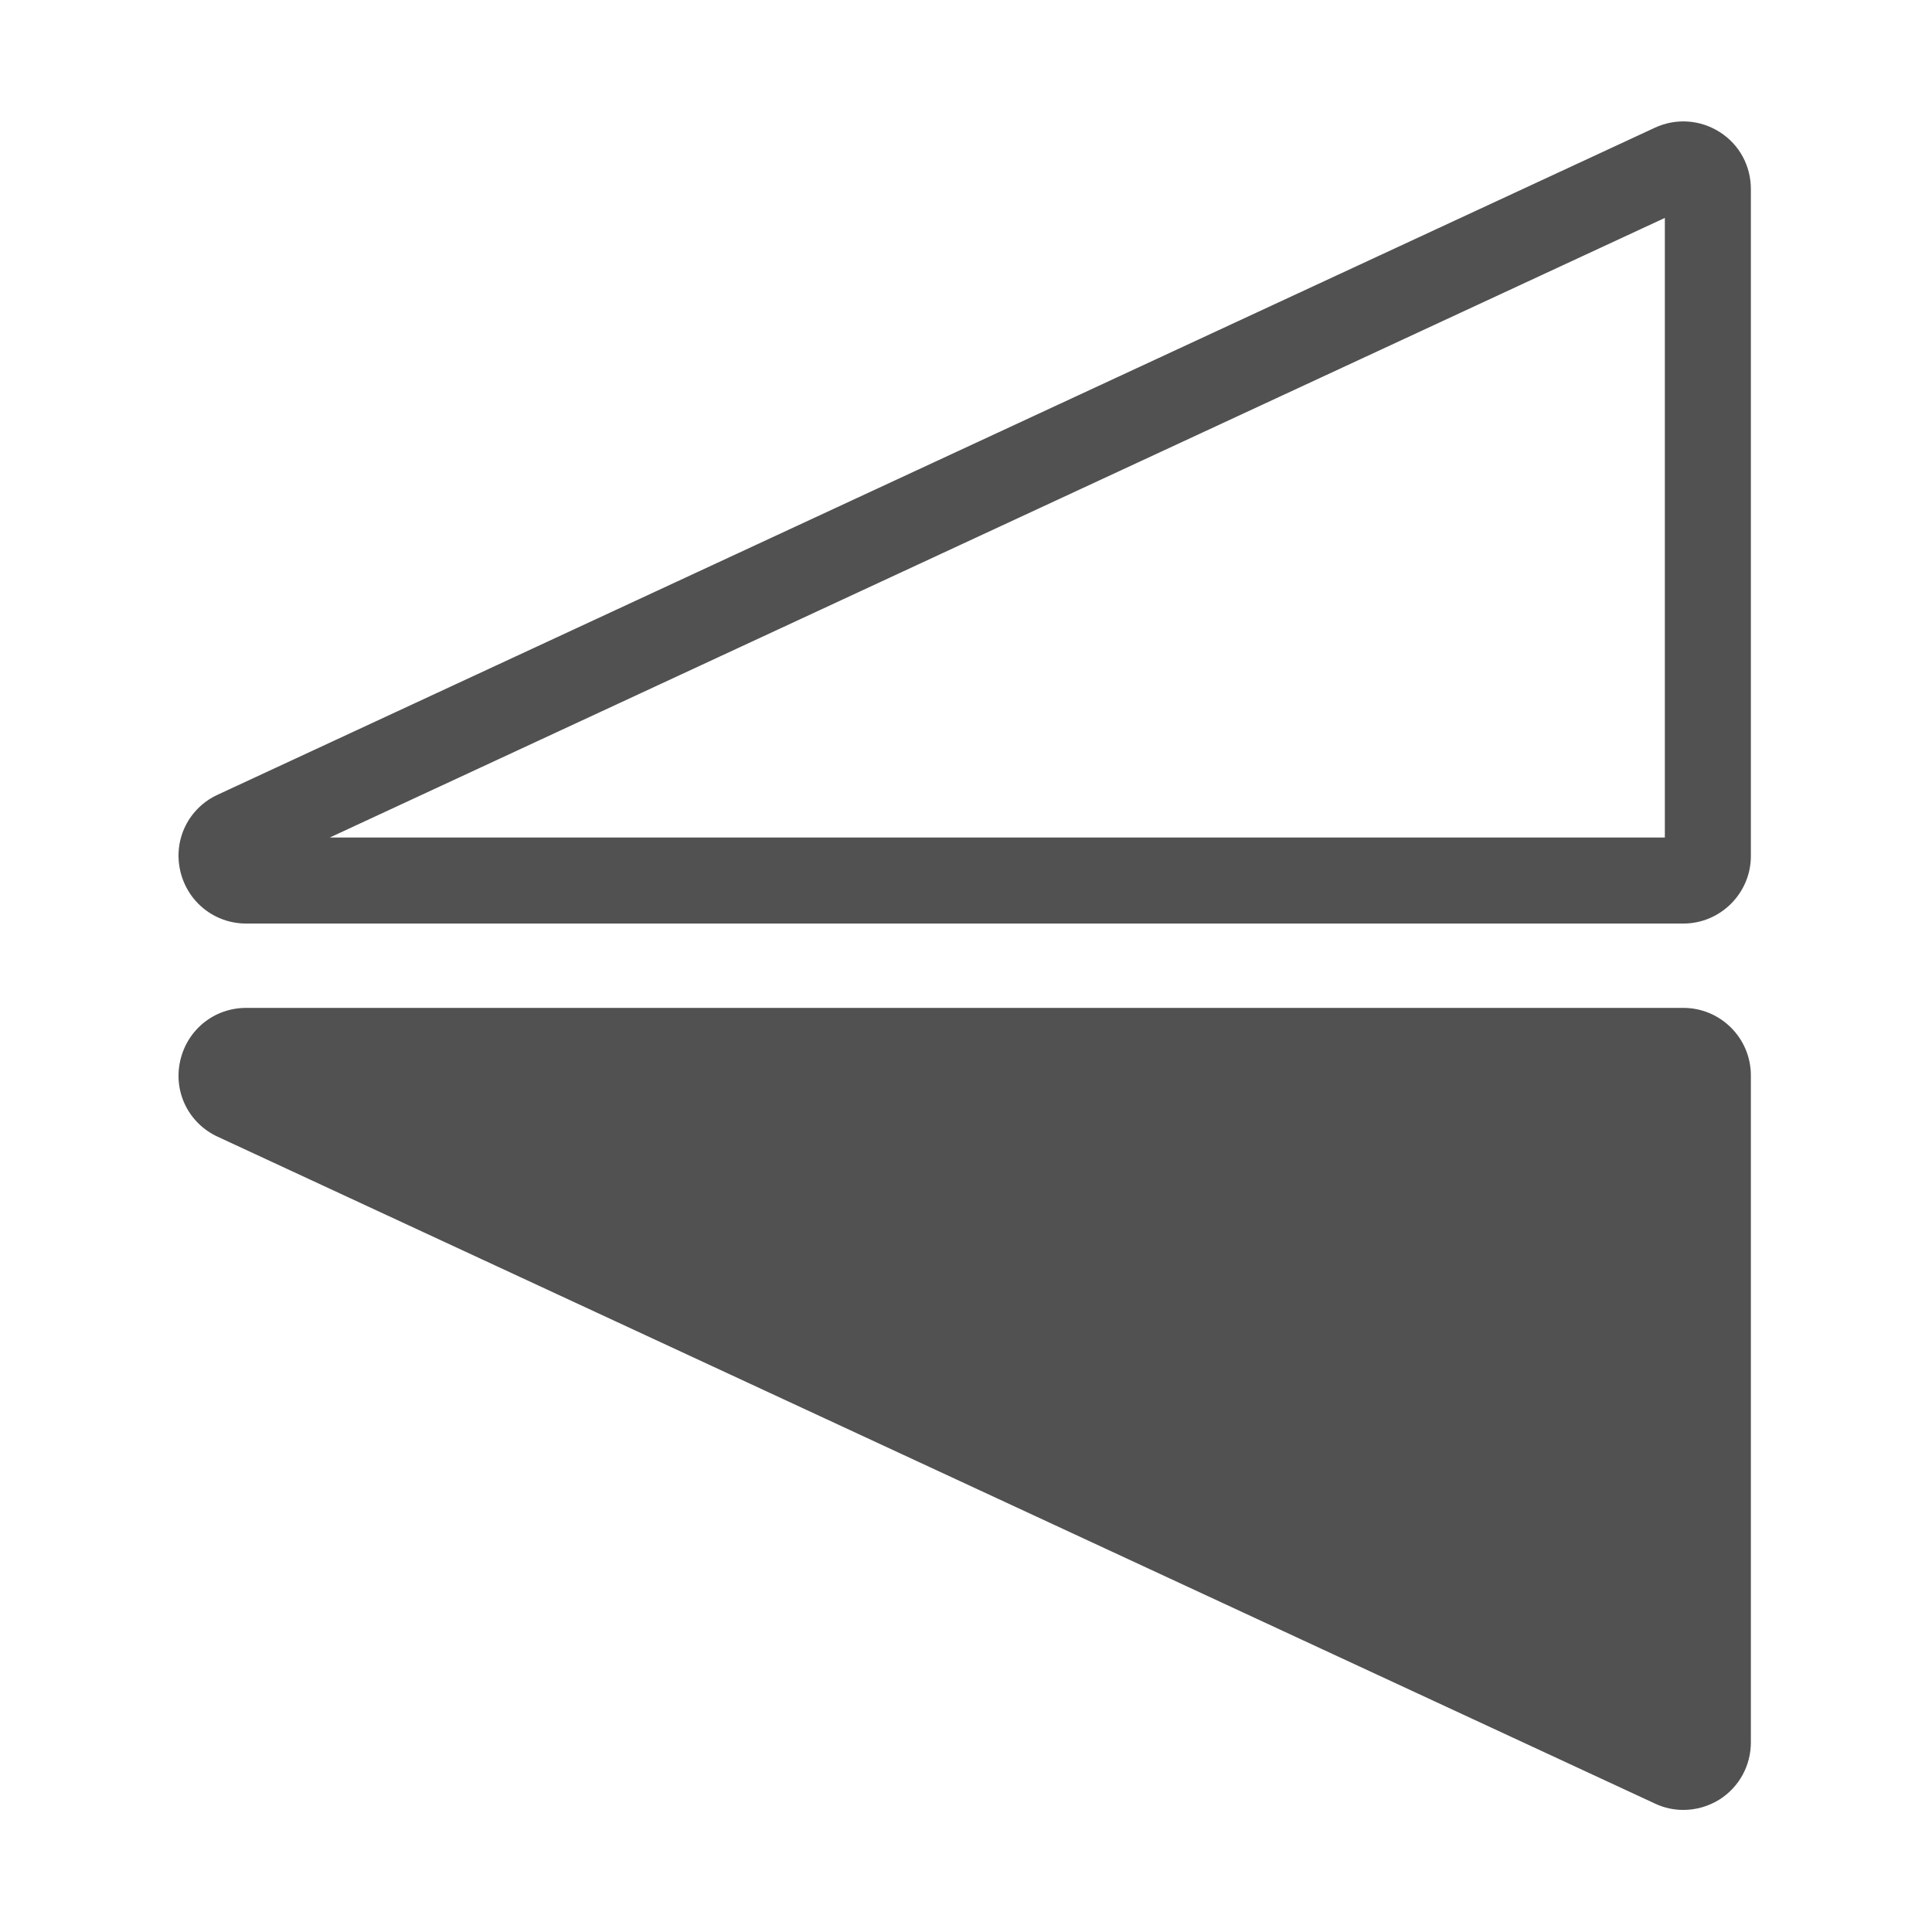 <svg t="1701761771634" class="icon" viewBox="0 0 1024 1024" version="1.1" xmlns="http://www.w3.org/2000/svg" p-id="30032" width="200" height="200"><path d="M892.2 489.5H130.5c-16.9 0-31.3-11.6-35-28.1-3.7-16.5 4.5-33.1 19.9-40.2L877.1 67.7c11.2-5.2 24-4.3 34.4 2.3 10.4 6.6 16.5 17.9 16.5 30.2v353.5c0 19.7-16.1 35.8-35.8 35.8z m-717.4-45.6h707.6V115.5L174.8 443.9z" fill="#515151" p-id="30033"></path><path d="M905.2 570v353.5c0 9.5-9.9 15.8-18.5 11.8L125 581.8c-12.7-5.9-8.5-24.8 5.5-24.8h761.7c7.2-0.1 13 5.8 13 13z" fill="#515151" p-id="30034"></path><path d="M892.2 959.3c-5.1 0-10.3-1.1-15.1-3.4L115.4 602.5c-15.4-7.1-23.6-23.7-19.9-40.2 3.7-16.5 18-28.1 35-28.1h761.7c19.8 0 35.8 16.1 35.8 35.8v353.5c0 12.3-6.2 23.6-16.5 30.2-5.9 3.7-12.6 5.6-19.3 5.6zM174.8 579.7l707.6 328.4V579.7H174.8z" fill="#515151" p-id="30035"></path></svg>
